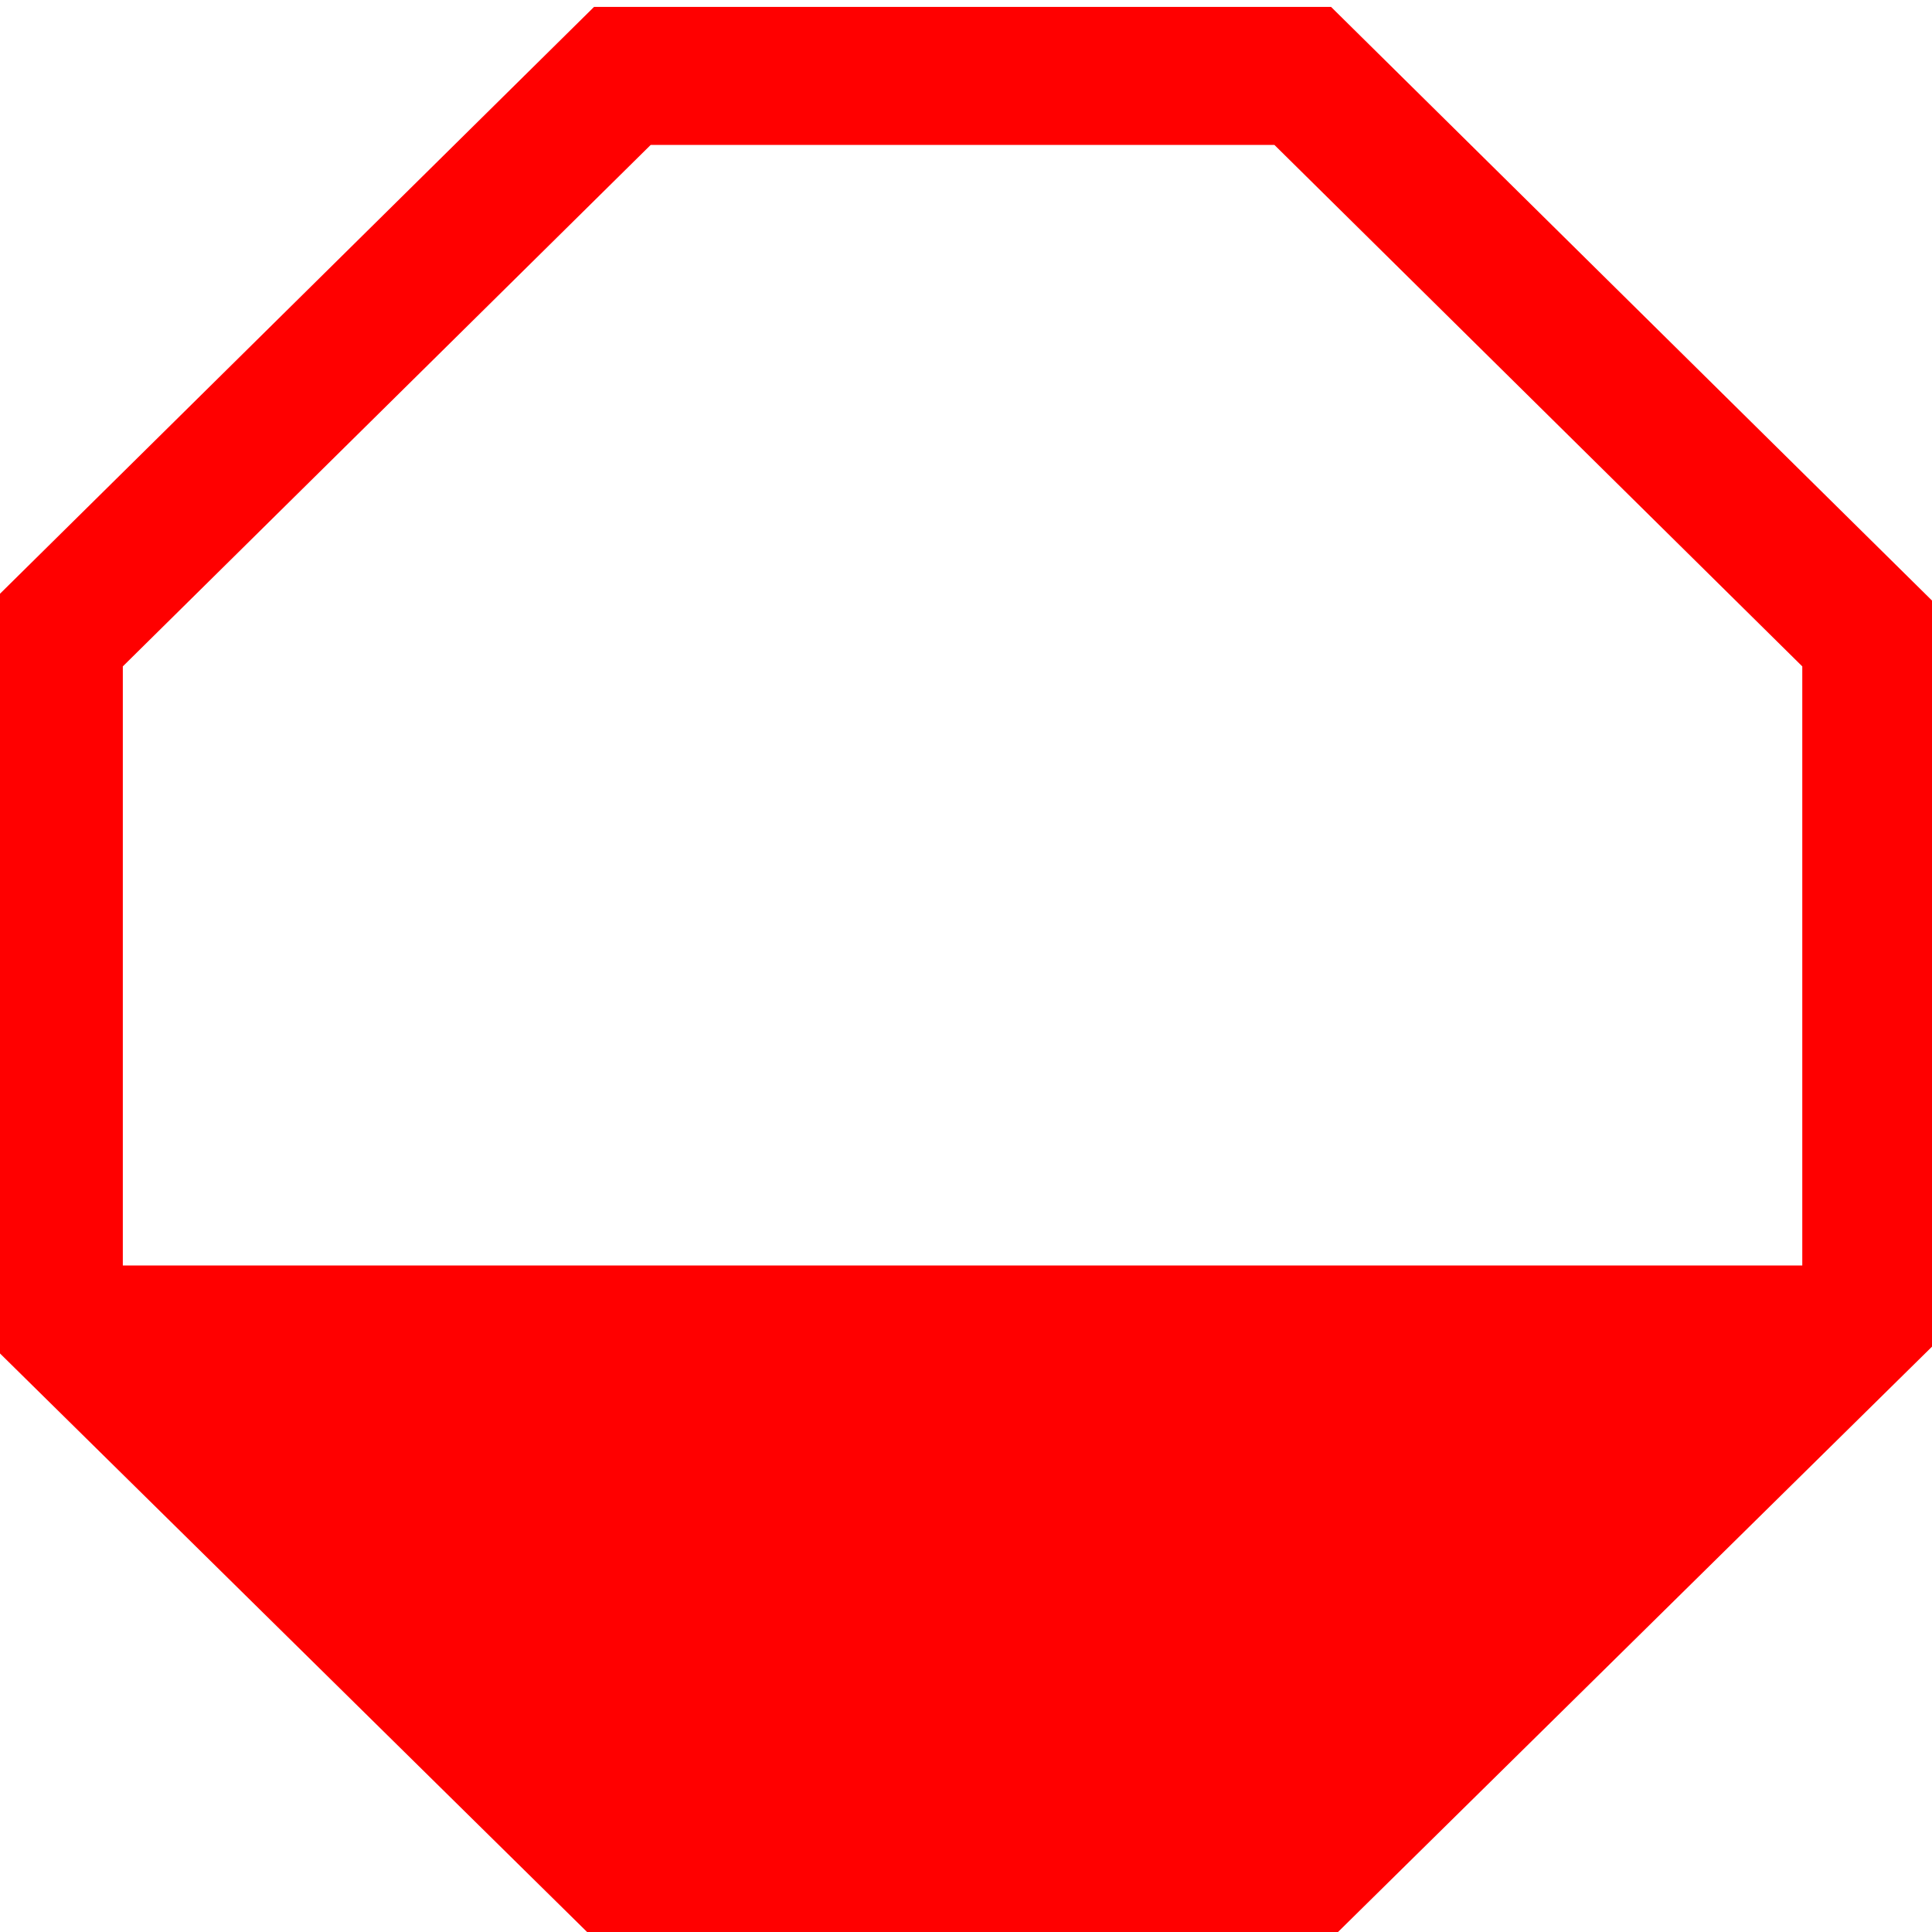 <?xml version="1.0" encoding="UTF-8" standalone="no"?>
<!DOCTYPE svg PUBLIC "-//W3C//DTD SVG 1.1//EN" "http://www.w3.org/Graphics/SVG/1.1/DTD/svg11.dtd">
<svg version="1.1" xmlns="http://www.w3.org/2000/svg" xmlns:xlink="http://www.w3.org/1999/xlink" preserveAspectRatio="xMidYMid meet" viewBox="0 0 14 14" width="14" height="14"><defs><path d="M13.56 4.62L13.56 9.49L9.44 13.55L4.51 13.55L0.39 9.49L0.39 4.62L4.51 0.55L9.44 0.55L13.56 4.62Z" id="fnV4ALeE9"></path><path d="M9.16 13.46L12.77 9.67L1.13 9.67L4.54 13.46L9.16 13.46Z" id="cwOTVEWBG"></path><path d="M9.16 13.46L12.77 9.67L1.13 9.67L4.54 13.46L9.16 13.46Z" id="e1QViKween"></path></defs><g><g><g><use xlink:href="#fnV4ALeE9" opacity="1" fill="#000000" fill-opacity="0"></use><g><use xlink:href="#fnV4ALeE9" opacity="1" fill-opacity="0" stroke="#ff0000" stroke-width="1" stroke-opacity="1"></use></g></g><g><use xlink:href="#cwOTVEWBG" opacity="1" fill="#ff0000" fill-opacity="1"></use><g><use xlink:href="#cwOTVEWBG" opacity="1" fill-opacity="0" stroke="#000000" stroke-width="1" stroke-opacity="0"></use></g></g><g><use xlink:href="#e1QViKween" opacity="1" fill="#000000" fill-opacity="0"></use><g><use xlink:href="#e1QViKween" opacity="1" fill-opacity="0" stroke="#ff0000" stroke-width="1" stroke-opacity="1"></use></g></g></g></g></svg>
